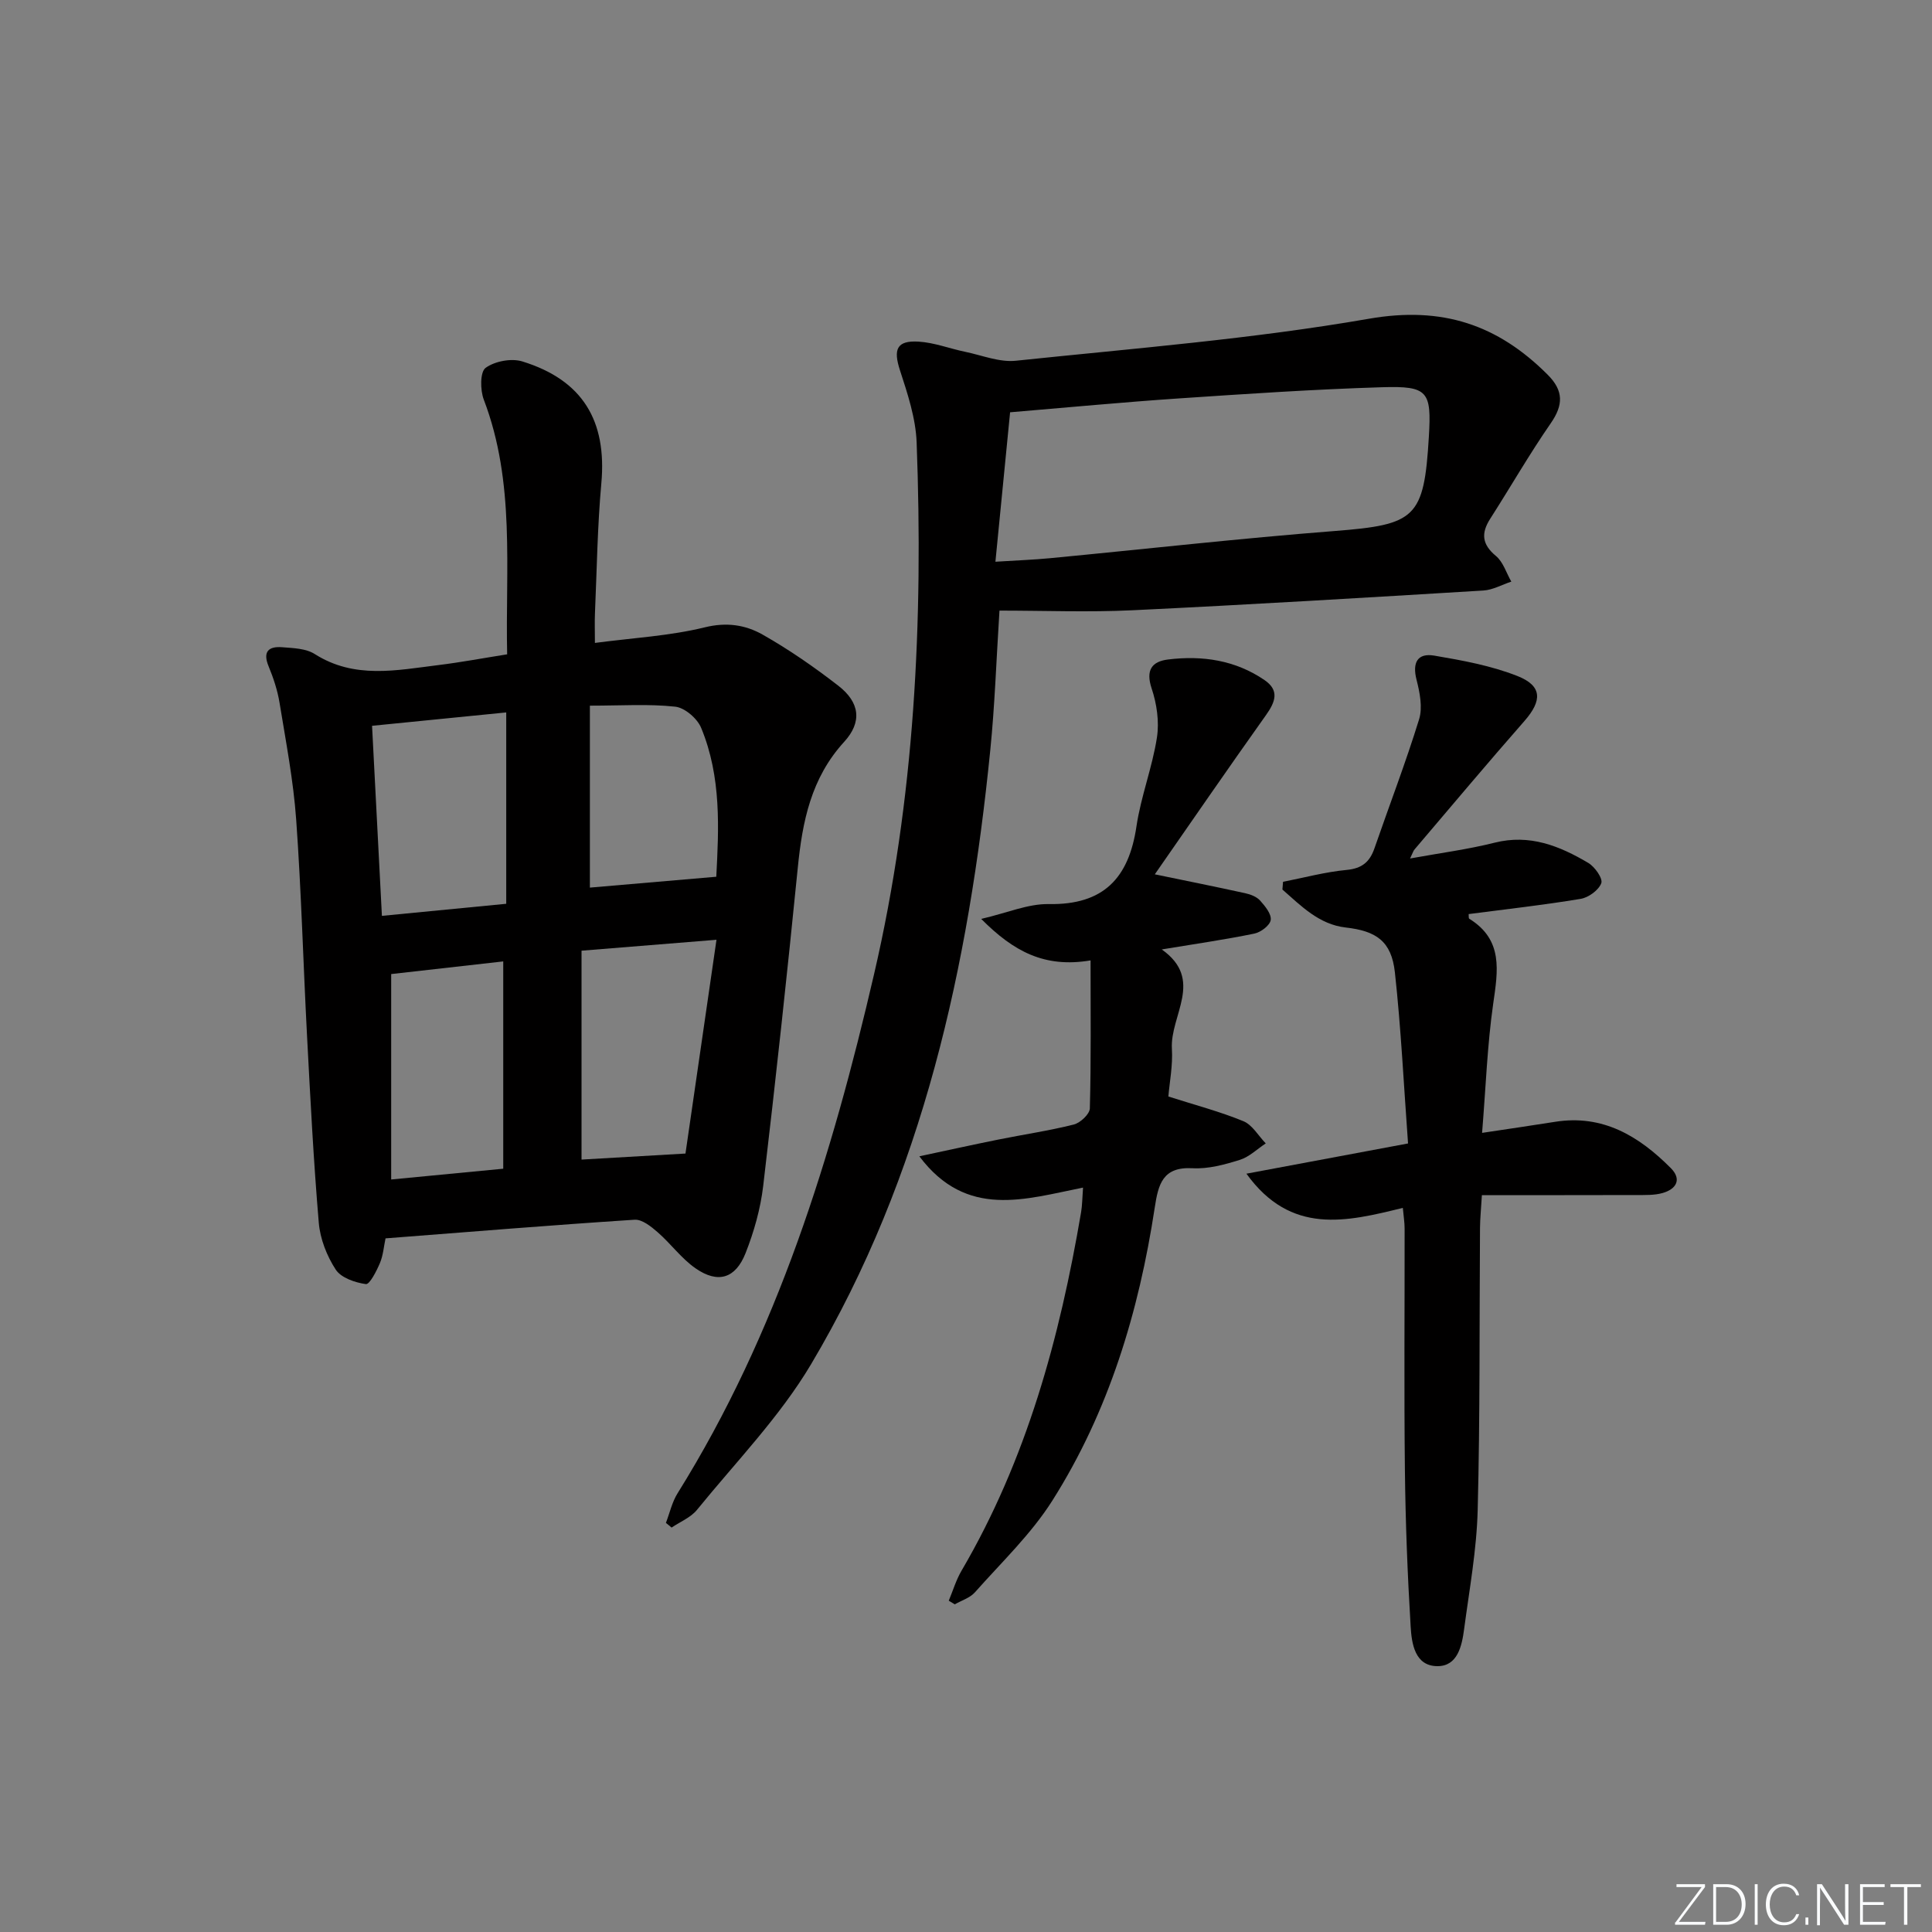 <svg enable-background="new 0 0 400 400" viewBox="0 0 400 400" xmlns="http://www.w3.org/2000/svg"><rect x="0" y="0" width="400" height="400" fill="#808080" stroke="none"/><g fill="#fafbfc"><path d="m346.9 398 5.4-7.3h-5.2v-.6h5.9v.6l-5.4 7.2h5.5l-.1.6h-6.2v-.5z"/><path d="m354.7 390.1h2.8c2.3 0 3.9 1.6 3.9 4.1s-1.6 4.3-3.9 4.3h-2.8zm.6 7.8h2c2.2 0 3.3-1.6 3.3-3.6 0-1.8-1-3.6-3.3-3.6h-2z"/><path d="m363.9 390.1v8.4h-.6v-8.4z"/><path d="m372.5 396.3c-.4 1.3-1.4 2.3-3.2 2.3-2.4 0-3.7-1.9-3.7-4.3 0-2.3 1.2-4.3 3.7-4.3 1.8 0 2.9 1 3.2 2.4h-.6c-.4-1.1-1.1-1.8-2.5-1.8-2.1 0-3 1.9-3 3.7s.9 3.7 3 3.7c1.4 0 2.1-.7 2.5-1.7z"/><path d="m373.8 398.5v-1.5h.6v1.5z"/><path d="m376.2 398.5v-8.4h1c1.3 2 4.4 6.7 4.9 7.6-.1-1.2-.1-2.4-.1-3.8v-3.8h.7v8.4h-.9c-1.2-1.9-4.4-6.8-5-7.7.1 1.1 0 2.3 0 3.9v3.9h-.6z"/><path d="m390 394.4h-4.3v3.5h4.7l-.1.6h-5.2v-8.4h5.1v.6h-4.5v3.1h4.3z"/><path d="m394.2 390.7h-2.8v-.6h6.3v.6h-2.8v7.8h-.7z"/></g><path d="m105 135.47c-.39-17.73 1.73-35.55-4.84-52.74-.75-1.97-.78-5.71.37-6.56 1.9-1.39 5.34-2.04 7.61-1.34 12.51 3.86 17.53 12.3 16.36 25.23-.81 8.94-.93 17.94-1.32 26.91-.08 1.8-.01 3.61-.01 6.14 7.85-1.04 15.47-1.44 22.76-3.23 4.52-1.11 8.4-.5 11.93 1.49 5.48 3.1 10.71 6.73 15.69 10.59 4.48 3.47 4.99 7.52 1.21 11.65-6.84 7.48-8.64 16.48-9.59 26.08-2.19 21.97-4.57 43.93-7.16 65.86-.56 4.72-1.9 9.47-3.65 13.9-2.08 5.27-5.72 6.35-10.33 3.16-2.94-2.03-5.14-5.12-7.88-7.5-1.35-1.18-3.22-2.68-4.76-2.58-17.07 1.11-34.12 2.51-51.57 3.86-.35 1.63-.48 3.49-1.16 5.11-.7 1.66-2.13 4.46-2.91 4.36-2.23-.31-5.12-1.29-6.24-3-1.84-2.82-3.23-6.36-3.51-9.71-1.09-12.86-1.75-25.76-2.43-38.66-.79-14.94-1.18-29.9-2.25-44.82-.58-8.09-2.13-16.12-3.44-24.15-.42-2.58-1.27-5.15-2.27-7.57-1.27-3.07.03-4.16 2.8-3.95 2.29.18 4.93.25 6.75 1.41 8.22 5.23 16.92 3.36 25.59 2.29 4.59-.56 9.14-1.42 14.25-2.23zm36.92 103.36c2.09-14.43 4.23-29.18 6.42-44.26-9.81.79-18.39 1.49-27.94 2.26v43.25c6.51-.38 13.41-.78 21.52-1.25zm-37.11-91.33c-9.39.94-18.25 1.82-27.78 2.77.69 13.27 1.36 26.22 2.04 39.35 9.04-.88 17.37-1.69 25.74-2.5 0-13.57 0-26.3 0-39.62zm-23.82 54.17v42.53c8.35-.8 15.83-1.52 23.2-2.23 0-14.66 0-28.66 0-42.92-8.11.91-15.79 1.78-23.2 2.62zm41.14-55.57v37.67c8.22-.71 16.84-1.45 26.17-2.25.51-9.89 1.1-20.63-3.14-30.84-.8-1.93-3.39-4.16-5.36-4.37-5.52-.6-11.14-.21-17.67-.21z" fill="#010000"/><path d="m137.87 315.3c.79-2.06 1.27-4.31 2.42-6.14 20.68-33.16 31.95-69.83 40.69-107.53 8.42-36.27 10.18-73.03 8.8-110.03-.19-5.02-1.87-10.08-3.45-14.93-1.41-4.32-.7-6.21 3.84-5.94 3.25.19 6.43 1.44 9.67 2.11 3.48.72 7.07 2.2 10.45 1.85 24.43-2.56 48.99-4.5 73.15-8.7 15.19-2.64 26.64 1.24 36.98 11.58 3.33 3.33 3.28 6.27.63 10.09-4.43 6.4-8.31 13.17-12.51 19.73-1.93 3.01-1.73 5.31 1.19 7.73 1.49 1.24 2.14 3.5 3.17 5.3-1.93.63-3.82 1.72-5.78 1.84-24.23 1.47-48.46 2.93-72.7 4.09-9.1.43-18.24.07-27.49.07-.66 10.36-.97 19.64-1.9 28.86-4.48 44.67-13.88 88.05-37.09 127.14-6.47 10.9-15.57 20.25-23.64 30.18-1.3 1.6-3.49 2.47-5.26 3.67-.38-.34-.77-.65-1.17-.97zm68.22-199c4.4-.28 7.85-.4 11.29-.73 19.65-1.88 39.27-4.1 58.94-5.63 16.78-1.31 18.51-2.66 19.51-19.52.56-9.39-.15-10.54-9.65-10.25-14.1.43-28.2 1.38-42.28 2.33-11.37.77-22.72 1.85-34.77 2.86-1.01 10.31-2 20.43-3.04 30.94z" fill="#010000"/><path d="m291.94 177.74c6.28-1.14 11.97-1.88 17.5-3.27 7.27-1.83 13.46.67 19.4 4.19 1.35.8 3.05 3.22 2.69 4.19-.54 1.45-2.64 2.98-4.28 3.25-7.69 1.28-15.44 2.14-23.18 3.15.04.36-.04.86.13.97 7.07 4.37 5.93 10.77 4.95 17.6-1.22 8.51-1.52 17.15-2.3 26.73 5.51-.83 10.32-1.53 15.11-2.29 9.9-1.58 17.39 2.98 23.96 9.58 2.35 2.36 1.11 4.36-1.69 5.16-1.72.49-3.63.41-5.45.42-10.47.03-20.93.02-31.97.02-.17 2.89-.37 4.8-.39 6.71-.14 19.49.02 38.98-.48 58.46-.21 8.25-1.72 16.47-2.81 24.68-.46 3.48-1.35 7.7-5.55 7.67-4.65-.03-5.31-4.67-5.52-8.2-.65-10.79-1.07-21.6-1.19-32.41-.19-16.66-.04-33.32-.06-49.98 0-1.27-.21-2.55-.37-4.29-11.67 2.87-23.16 5.7-32.38-7.08 11.47-2.15 21.97-4.11 33.46-6.26-.88-11.95-1.44-23.71-2.72-35.4-.71-6.53-3.92-8.6-10.19-9.31-5.52-.63-9.23-4.47-13.1-7.86.04-.53.08-1.07.13-1.6 4.38-.86 8.73-2.04 13.16-2.46 3.16-.3 4.78-1.63 5.76-4.46 3.08-8.91 6.47-17.72 9.25-26.73.76-2.46.14-5.55-.53-8.18-.91-3.56.19-5.59 3.68-5 5.82.99 11.75 2.07 17.2 4.22 5.18 2.04 5.14 5.1 1.48 9.29-7.68 8.75-15.16 17.67-22.71 26.54-.29.28-.41.74-.99 1.95z" fill="#010000"/><path d="m190.34 239.4c5.87-1.25 11.11-2.41 16.38-3.47 5.2-1.05 10.47-1.82 15.6-3.11 1.35-.34 3.29-2.16 3.32-3.34.27-9.93.15-19.86.15-30.64-9.54 1.61-15.95-1.86-22.64-8.59 5.36-1.24 9.7-3.15 13.99-3.07 11.34.2 16.57-5.38 18.15-16.08.92-6.21 3.28-12.2 4.24-18.4.51-3.27-.03-6.98-1.09-10.15-1.27-3.81.03-5.6 3.4-6.01 7.09-.87 13.92.13 19.96 4.26 3.12 2.13 2.27 4.49.34 7.21-7.97 11.2-15.75 22.52-23.05 33.01 6.21 1.28 12.48 2.54 18.72 3.91 1.1.24 2.36.72 3.08 1.52 1.03 1.15 2.37 2.78 2.2 4.02-.15 1.11-2.05 2.55-3.39 2.82-6.01 1.24-12.1 2.11-19.17 3.28 8.88 6.28 1.67 13.65 2.1 20.6.21 3.41-.49 6.89-.73 9.85 5.58 1.78 10.69 3.12 15.53 5.11 1.86.77 3.1 3.02 4.63 4.6-1.78 1.17-3.42 2.8-5.37 3.41-3.14.98-6.53 1.91-9.76 1.73-6.24-.35-7.12 3.34-7.86 8.19-3.28 21.51-9.49 42.14-21.19 60.62-4.39 6.94-10.54 12.79-16.04 19-1.02 1.15-2.75 1.67-4.16 2.48-.42-.25-.83-.5-1.25-.75.87-2.09 1.52-4.3 2.66-6.24 13.47-23 20.32-48.19 24.74-74.2.24-1.44.24-2.92.4-5.09-11.93 2.36-24.09 6.56-33.89-6.48z" fill="#010000"/></svg>